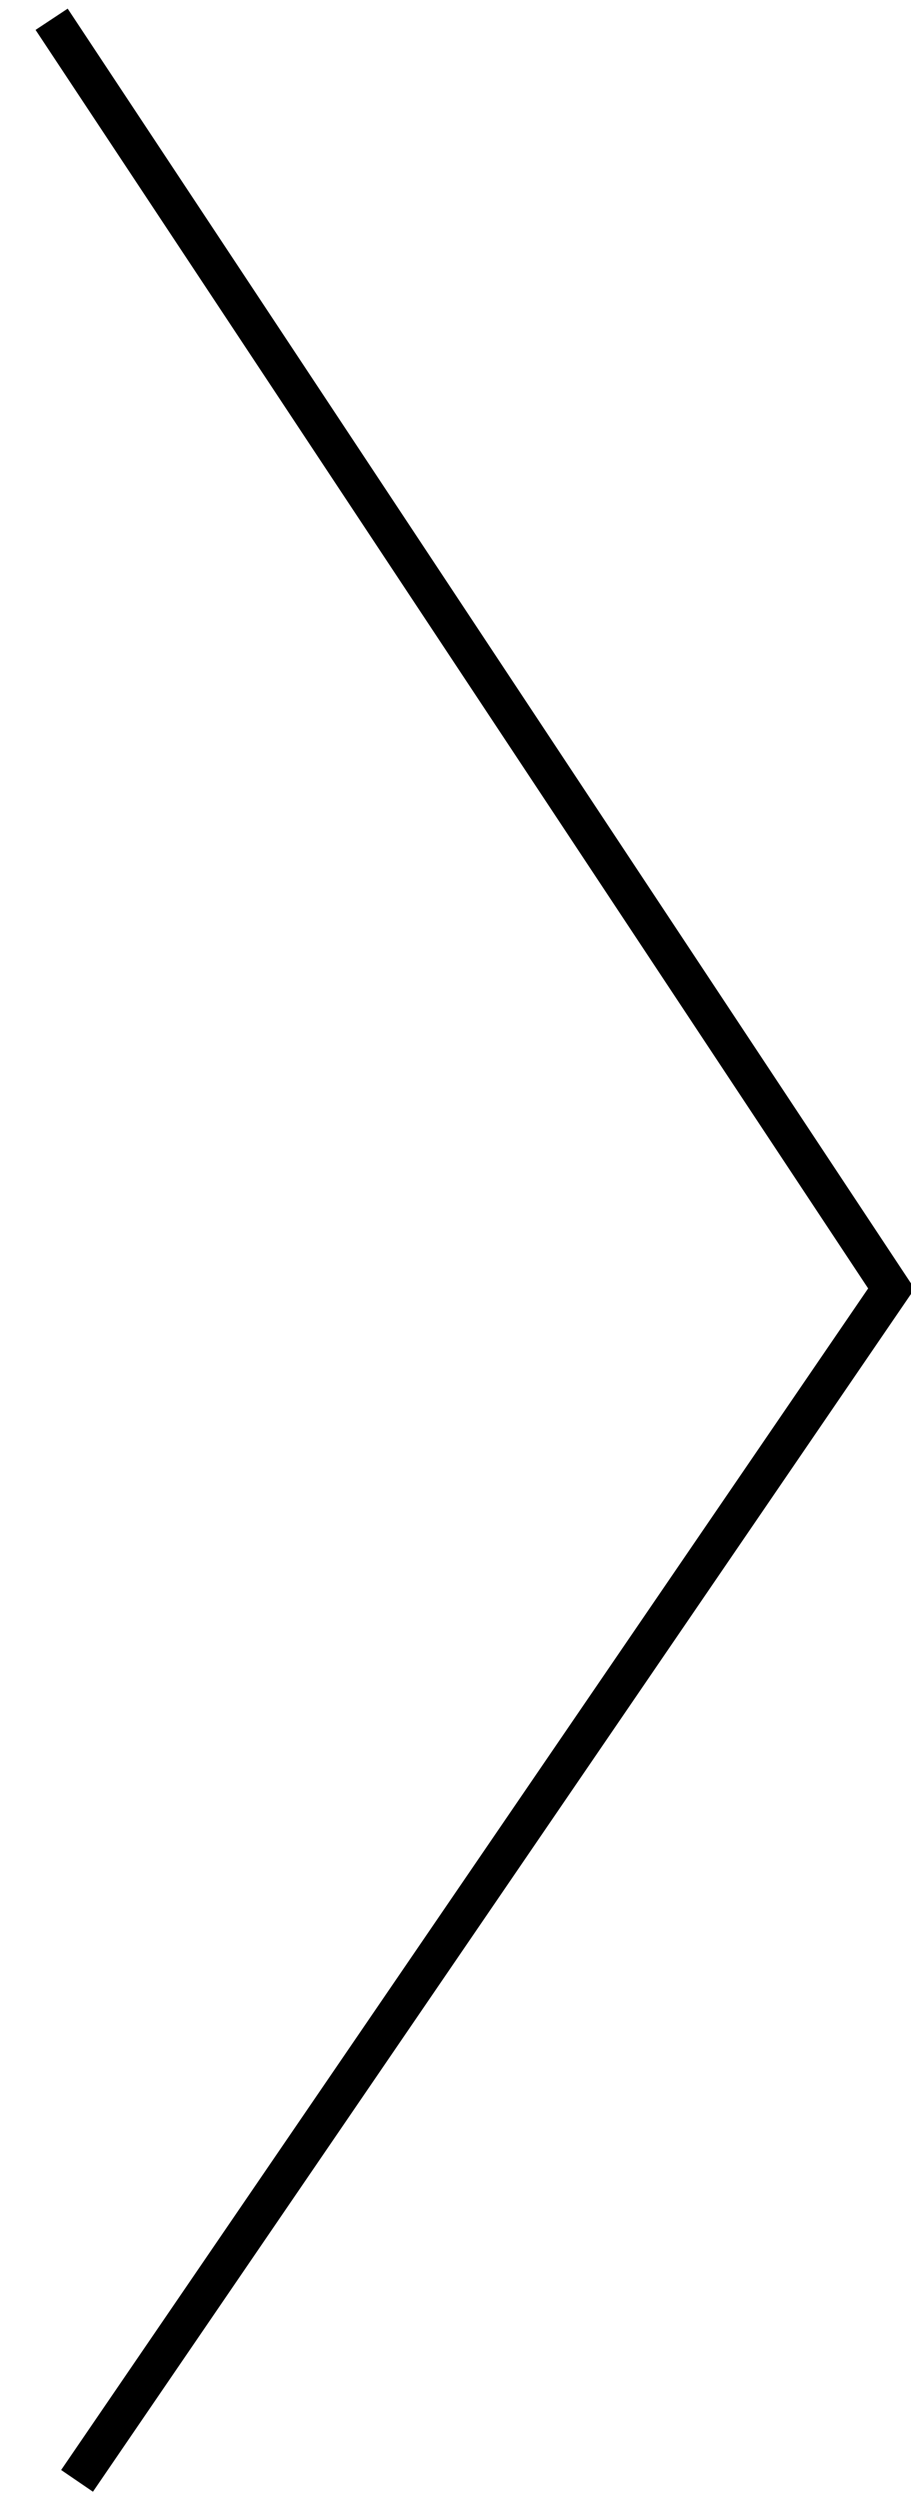 <svg xmlns="http://www.w3.org/2000/svg" width="23.65" height="64.88" viewBox="0 0 23.65 64.88">
  <defs>
    <style>
      .cls-1 {
        fill: none;
        stroke: #000;
        stroke-width: 1px;
        fill-rule: evenodd;
      }
    </style>
  </defs>
  <path id="right.svg" class="cls-1" d="M1287,1196.56l21.8,32.94-21.14,30.94" transform="translate(-1285.66 -1196.06)"/>
</svg>
